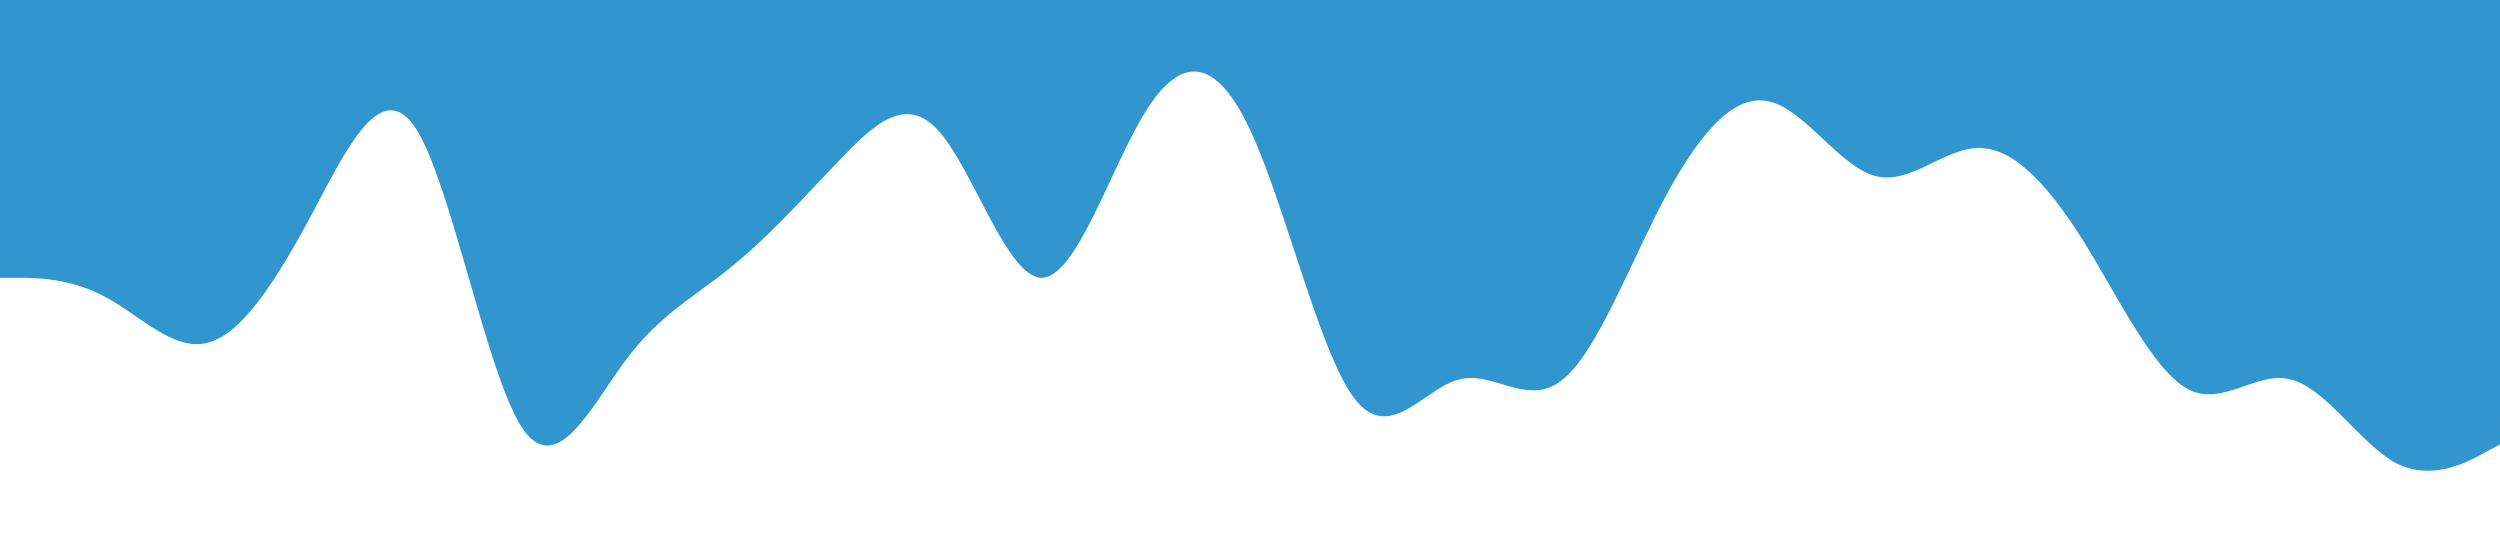 <?xml version="1.0" standalone="no"?><svg xmlns="http://www.w3.org/2000/svg" viewBox="0 0 1440 320"><path fill="#3196ce" fill-opacity="1" d="M0,160L10,160C20,160,40,160,60,170.7C80,181,100,203,120,197.3C140,192,160,160,180,122.7C200,85,220,43,240,74.7C260,107,280,213,300,245.3C320,277,340,235,360,208C380,181,400,171,420,154.7C440,139,460,117,480,96C500,75,520,53,540,74.7C560,96,580,160,600,160C620,160,640,96,660,64C680,32,700,32,720,74.7C740,117,760,203,780,229.3C800,256,820,224,840,218.7C860,213,880,235,900,218.7C920,203,940,149,960,112C980,75,1000,53,1020,58.7C1040,64,1060,96,1080,101.3C1100,107,1120,85,1140,85.3C1160,85,1180,107,1200,138.7C1220,171,1240,213,1260,224C1280,235,1300,213,1320,218.7C1340,224,1360,256,1380,266.7C1400,277,1420,267,1430,261.3L1440,256L1440,0L1430,0C1420,0,1400,0,1380,0C1360,0,1340,0,1320,0C1300,0,1280,0,1260,0C1240,0,1220,0,1200,0C1180,0,1160,0,1140,0C1120,0,1100,0,1080,0C1060,0,1040,0,1020,0C1000,0,980,0,960,0C940,0,920,0,900,0C880,0,860,0,840,0C820,0,800,0,780,0C760,0,740,0,720,0C700,0,680,0,660,0C640,0,620,0,600,0C580,0,560,0,540,0C520,0,500,0,480,0C460,0,440,0,420,0C400,0,380,0,360,0C340,0,320,0,300,0C280,0,260,0,240,0C220,0,200,0,180,0C160,0,140,0,120,0C100,0,80,0,60,0C40,0,20,0,10,0L0,0Z"></path></svg>